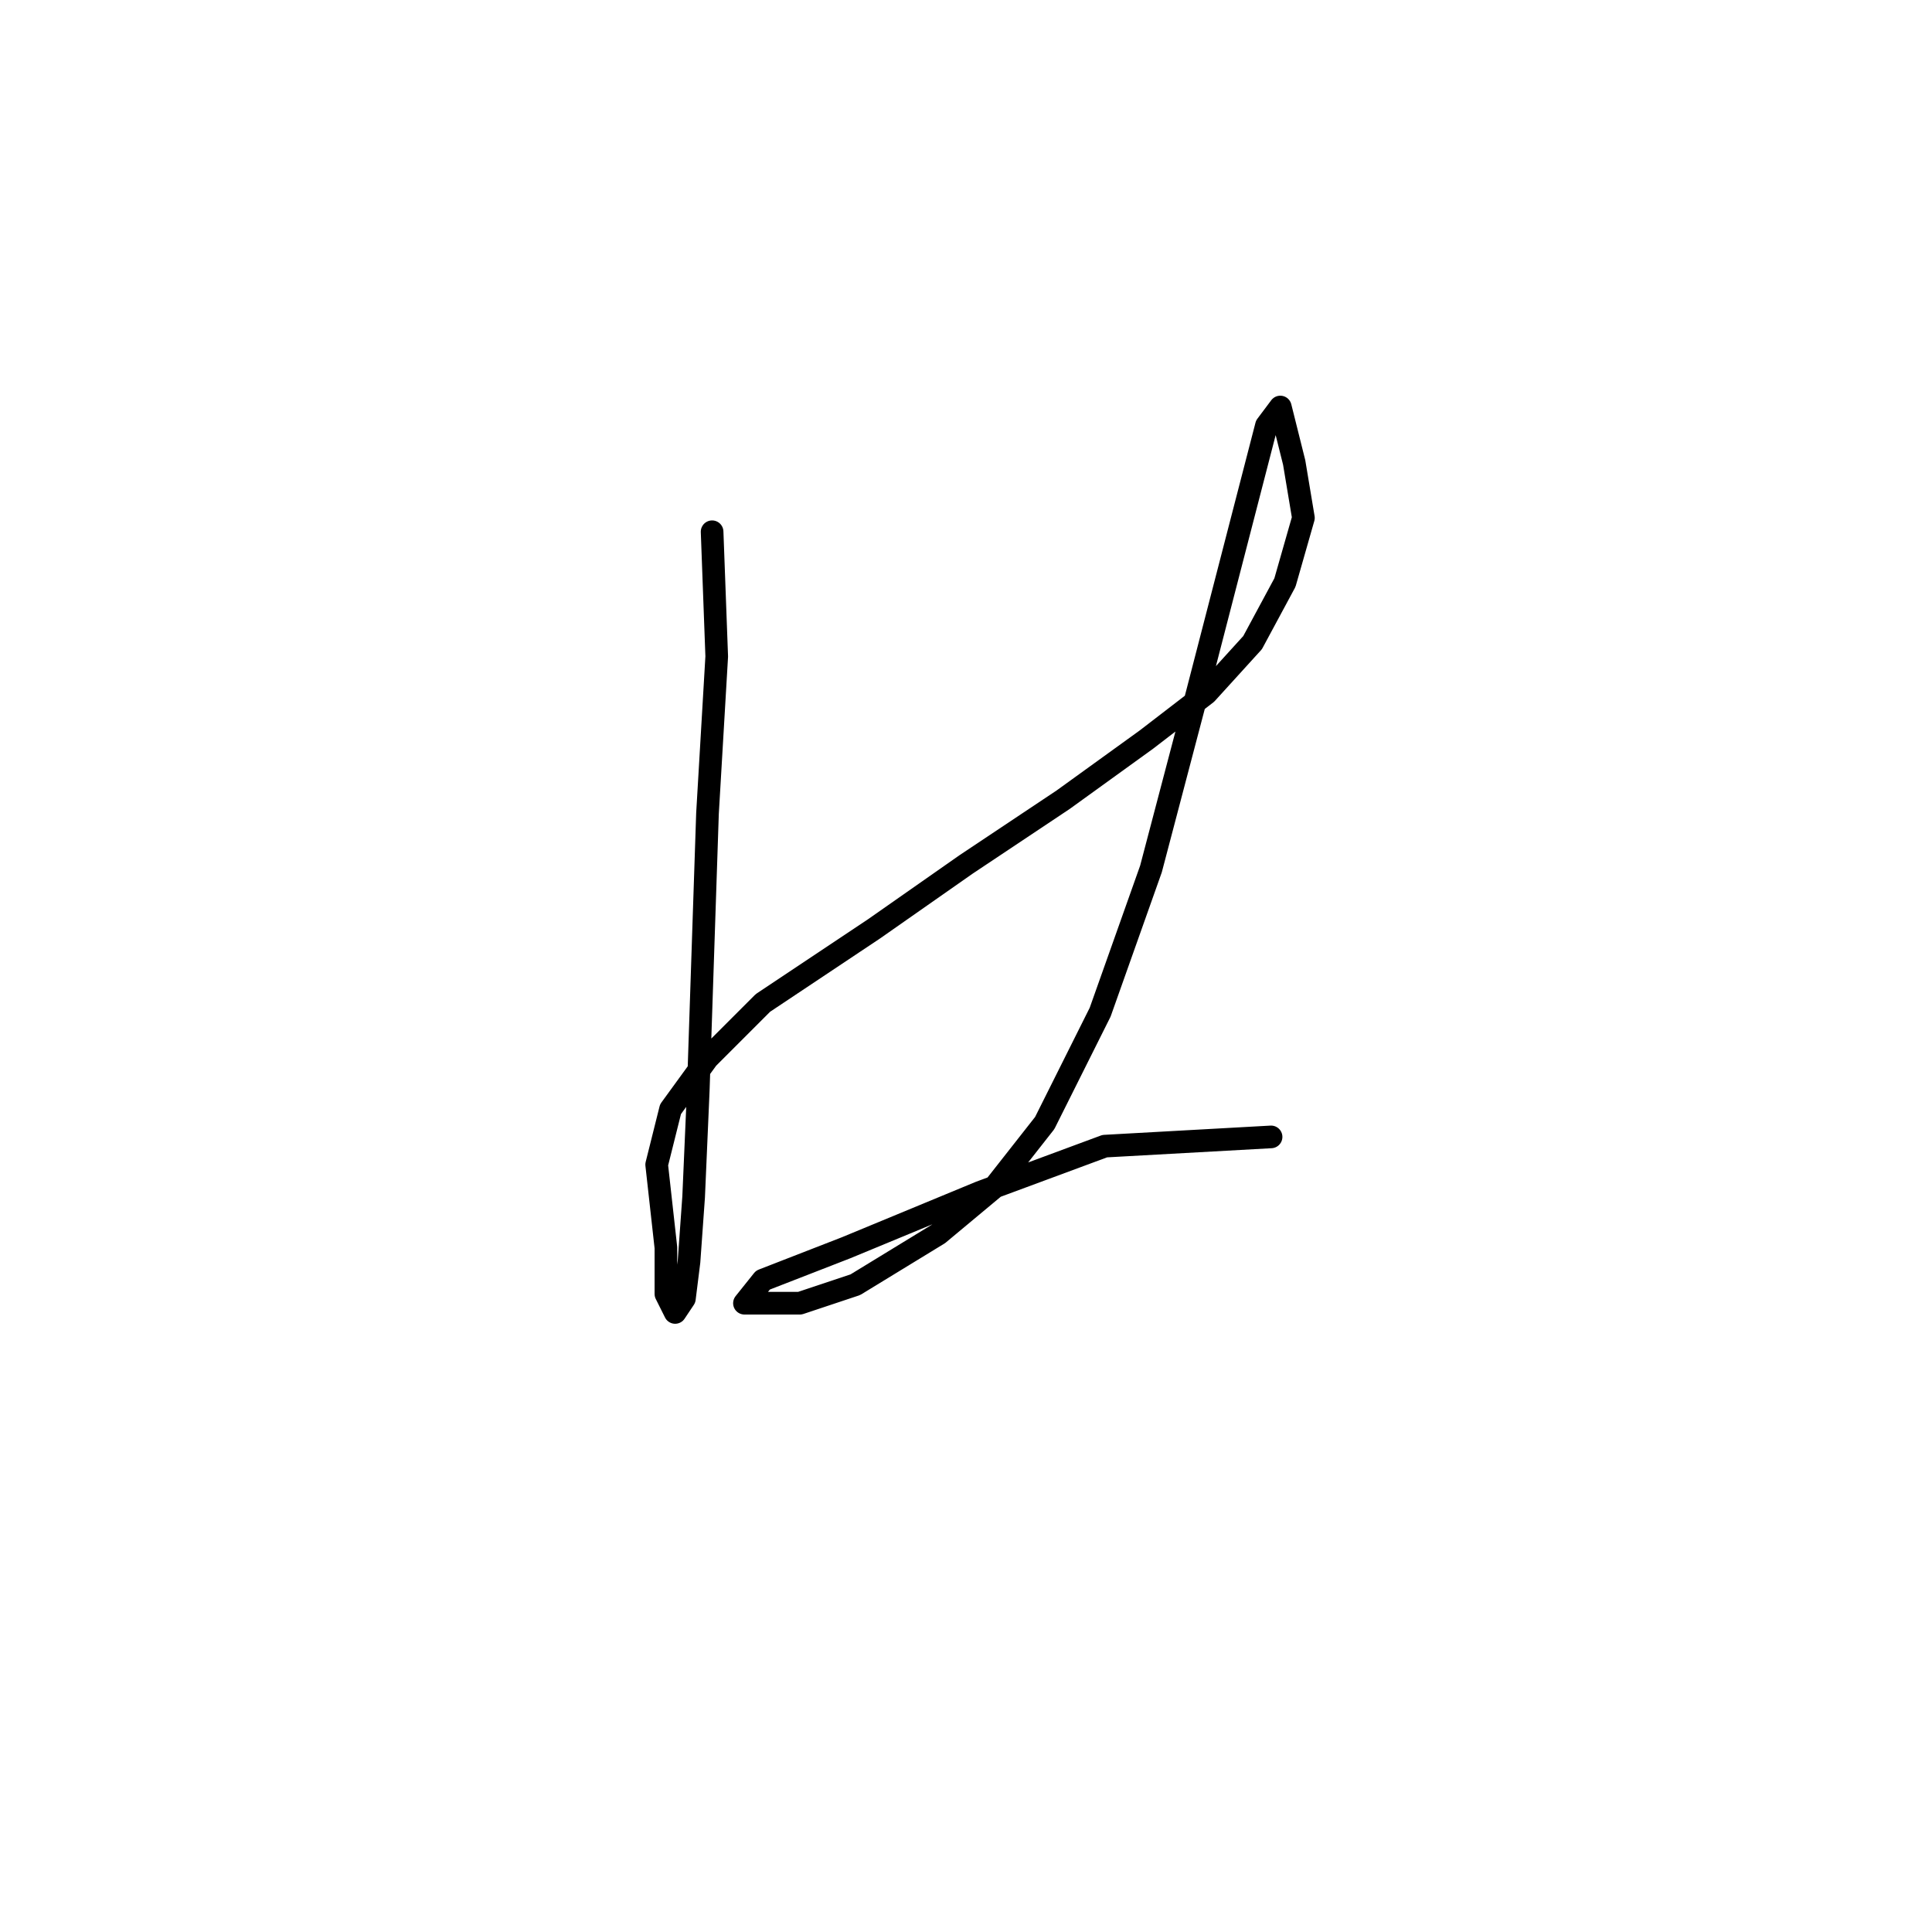 <?xml version="1.0" standalone="no"?>
    <svg width="256" height="256" xmlns="http://www.w3.org/2000/svg" version="1.1">
    <polyline stroke="black" stroke-width="3" stroke-linecap="round" fill="transparent" stroke-linejoin="round" points="94.358 70.459 94.97 86.986 93.746 107.798 93.134 126.161 92.522 144.524 91.91 158.603 91.298 167.173 90.686 172.07 89.461 173.906 88.237 171.457 88.237 165.336 87.013 154.318 88.849 146.973 93.746 140.24 101.091 132.894 115.782 123.1 128.024 114.531 140.879 105.961 151.897 98.004 159.854 91.883 165.975 85.149 170.26 77.192 172.709 68.622 171.484 61.277 170.26 56.38 169.648 53.932 167.812 56.38 158.63 91.883 152.509 115.143 145.776 134.119 138.43 148.809 131.697 157.379 124.352 163.5 113.334 170.233 105.988 172.682 100.479 172.682 98.643 172.682 101.091 169.621 112.11 165.336 129.861 157.991 146.388 151.87 168.424 150.646 168.424 150.646 " />
        </svg>